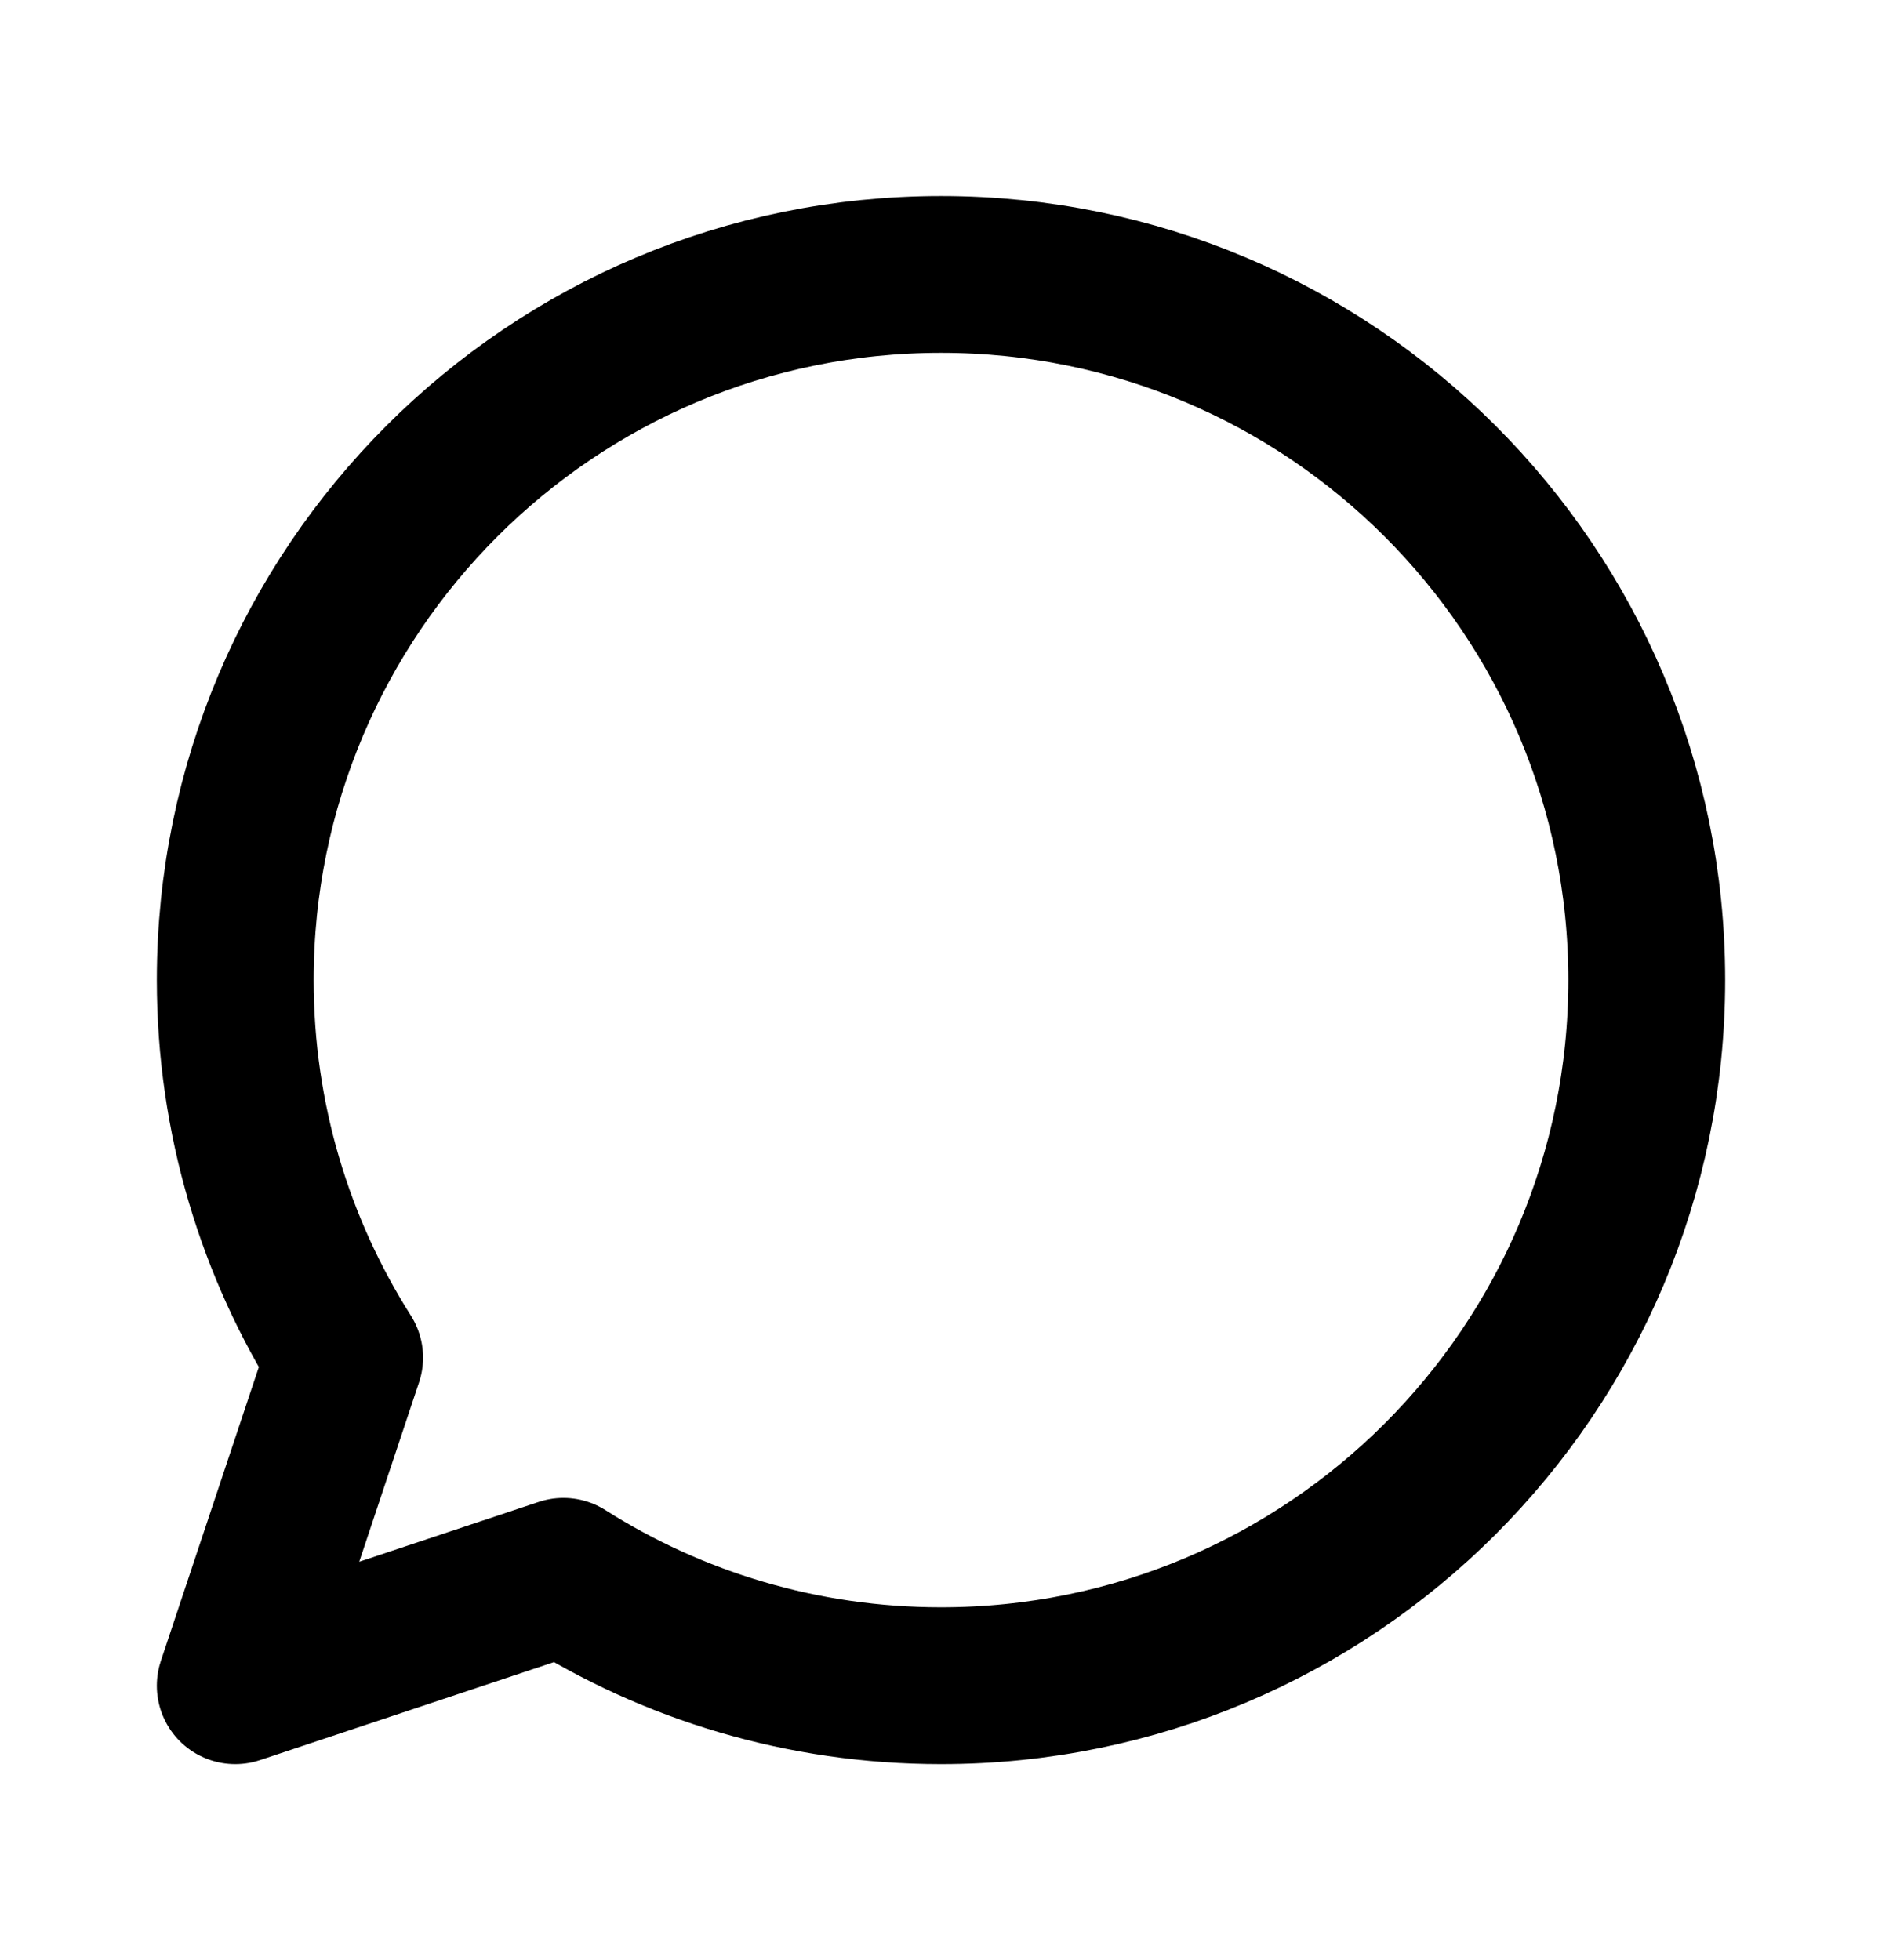 <svg width="24" height="25" viewBox="0 0 24 25" fill="none" xmlns="http://www.w3.org/2000/svg">
<path d="M21 12.5C21 17.471 16.971 21.5 12 21.5C10.229 21.5 8.577 20.988 7.185 20.105L3 21.5L4.395 17.315C3.512 15.923 3 14.271 3 12.5C3 7.529 7.029 3.5 12 3.5C16.971 3.5 21 7.529 21 12.5Z" stroke="currentColor" stroke-width="2" stroke-linecap="round" stroke-linejoin="round"/>
</svg>
